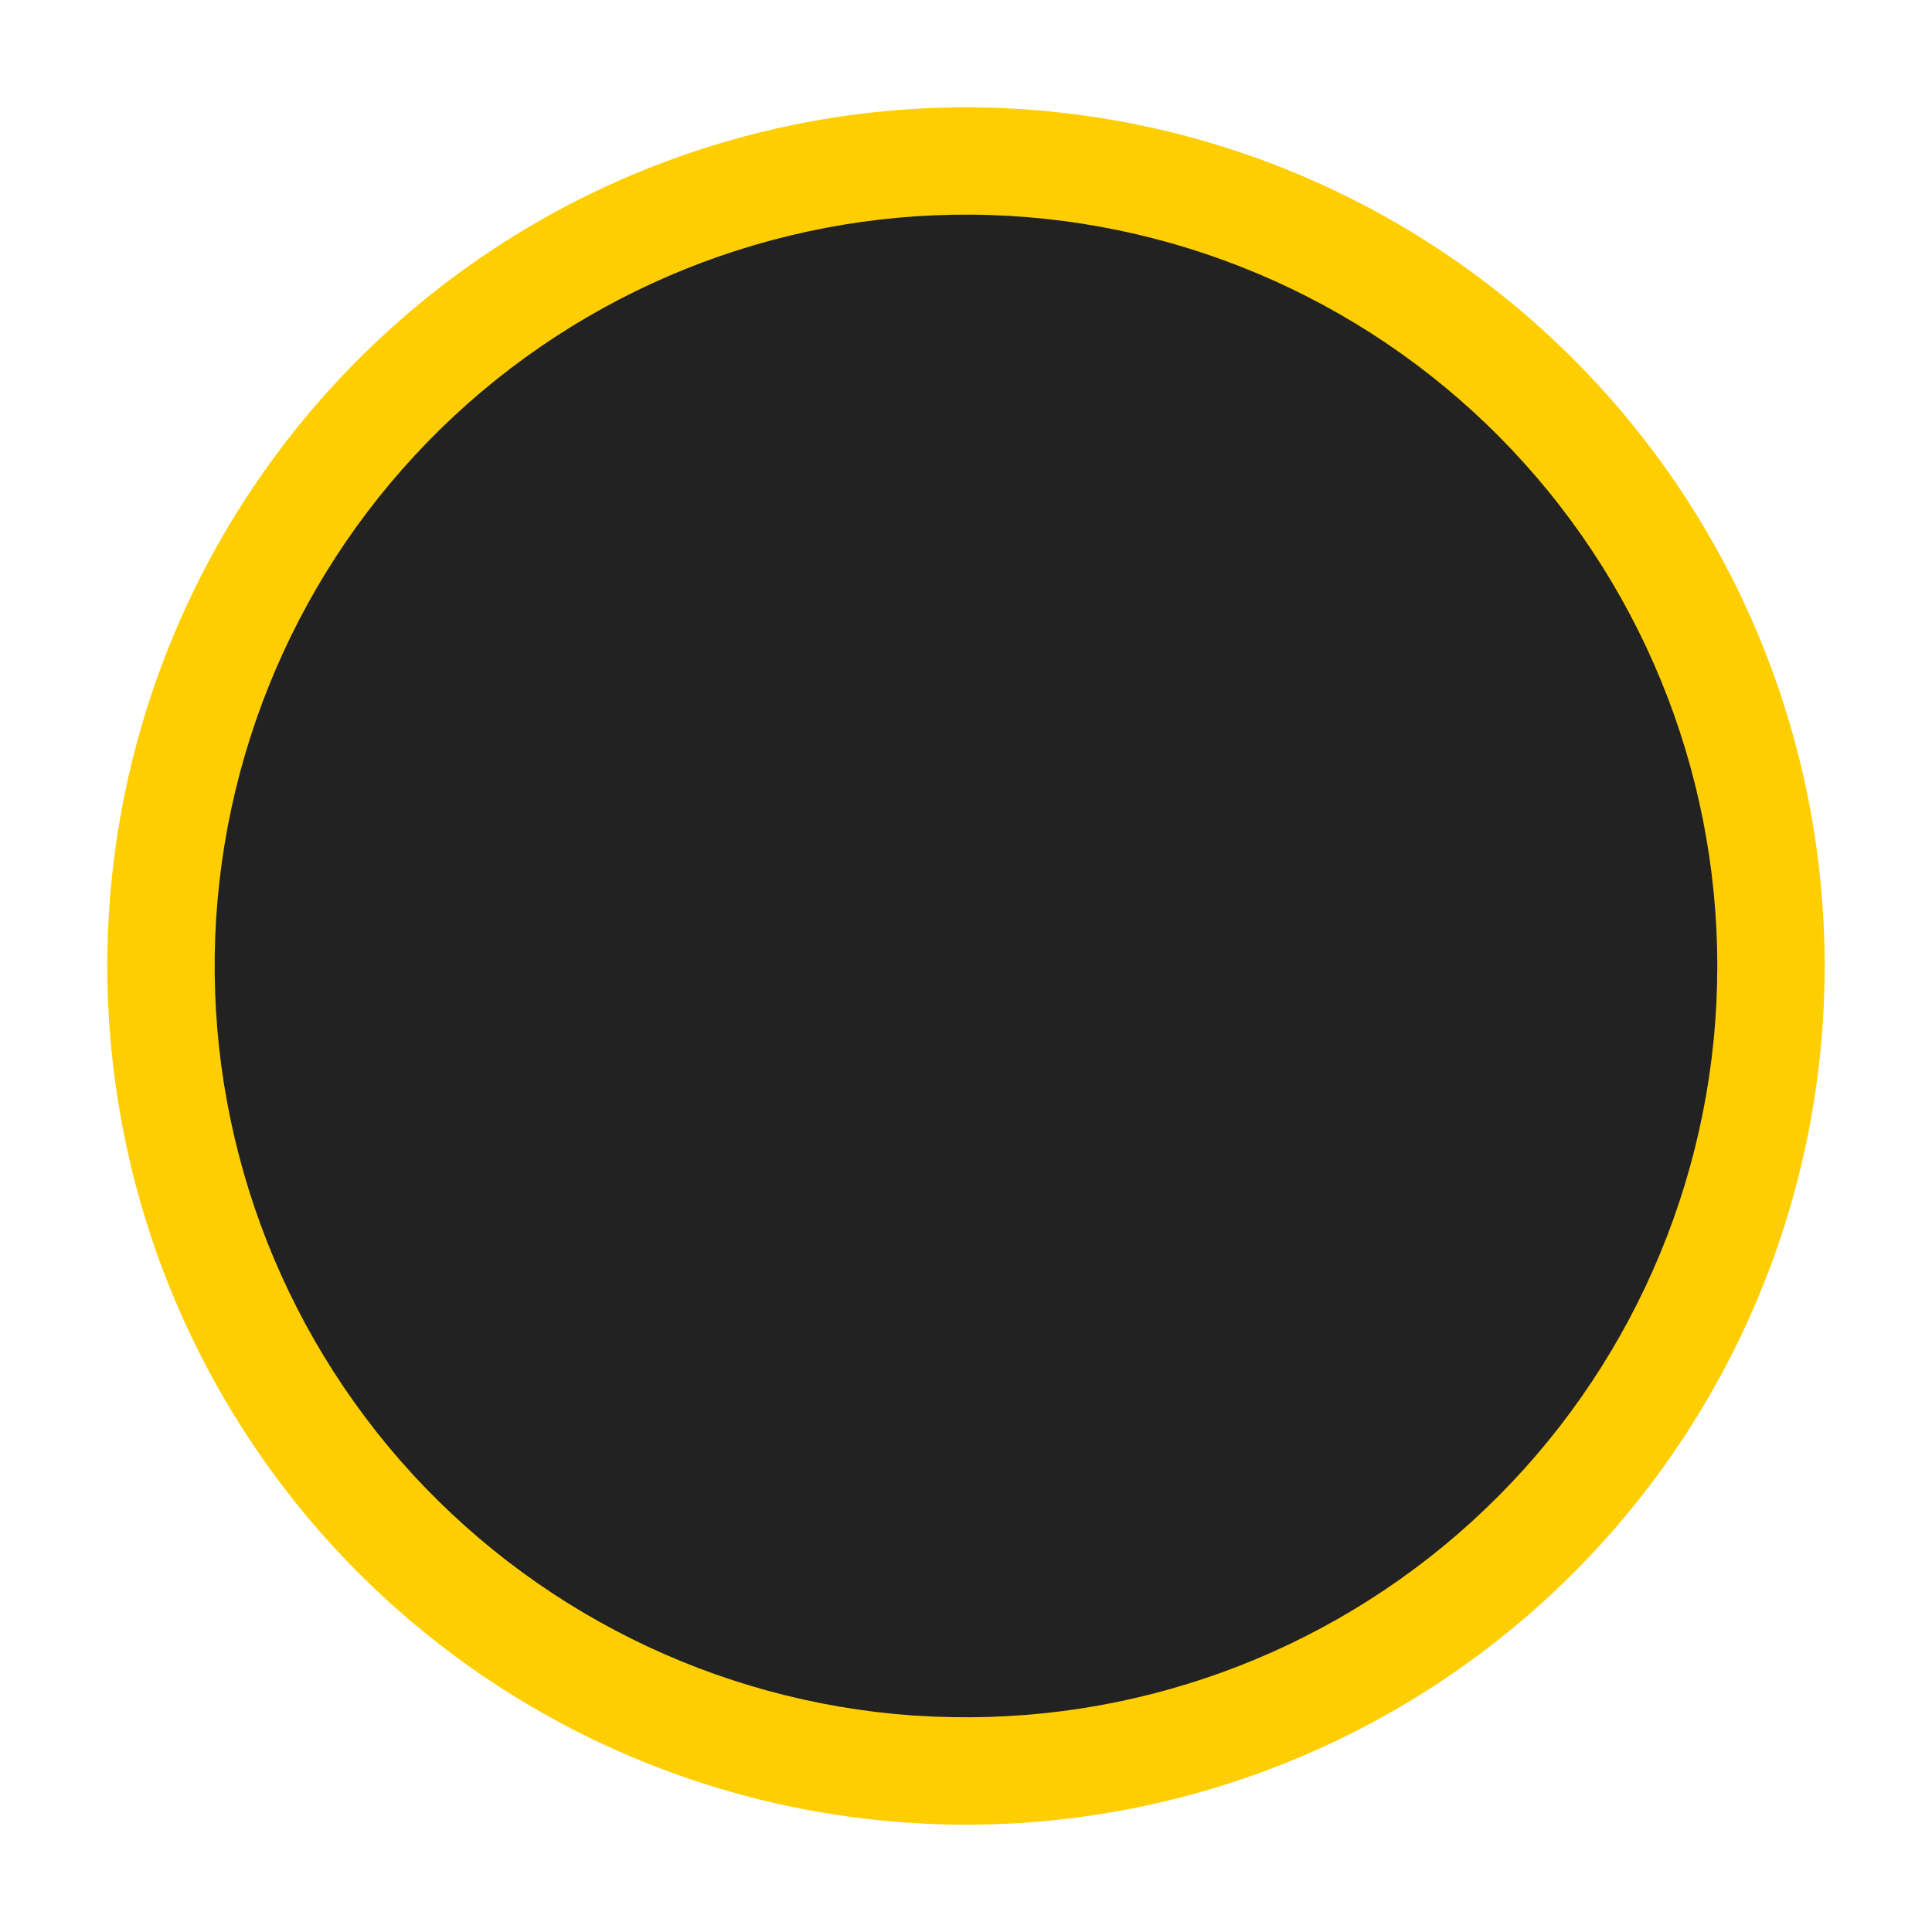 <svg width="18" height="18" viewBox="0 0 18 18" fill="none" xmlns="http://www.w3.org/2000/svg">
<path d="M8.456 16.695C6.424 16.552 4.532 15.611 3.191 14.077C1.851 12.543 1.172 10.542 1.301 8.509C1.431 6.477 2.359 4.578 3.883 3.227C5.407 1.876 7.404 1.182 9.438 1.298C11.471 1.413 13.376 2.329 14.738 3.843C16.099 5.358 16.806 7.35 16.705 9.384C16.603 11.419 15.702 13.33 14.196 14.702C12.691 16.074 10.704 16.795 8.669 16.708" fill="#FFCE00"/>
<path d="M8.524 15.733C6.746 15.607 5.091 14.784 3.918 13.442C2.745 12.1 2.151 10.349 2.264 8.571C2.377 6.792 3.19 5.131 4.523 3.949C5.857 2.767 7.604 2.16 9.383 2.261C11.162 2.362 12.829 3.163 14.02 4.488C15.211 5.814 15.83 7.557 15.741 9.336C15.652 11.116 14.863 12.789 13.546 13.989C12.229 15.189 10.491 15.82 8.71 15.743" fill="#222222"/>
<path d="M8.436 16.98C6.329 16.831 4.366 15.855 2.976 14.265C1.586 12.674 0.882 10.599 1.016 8.491C1.151 6.383 2.113 4.414 3.694 3.013C5.275 1.612 7.345 0.893 9.454 1.013C11.563 1.133 13.538 2.082 14.95 3.653C16.362 5.224 17.095 7.289 16.99 9.399C16.885 11.508 15.95 13.49 14.389 14.913C12.827 16.336 10.767 17.083 8.657 16.993" fill="#FFCE00"/>
<path d="M8.506 15.983C6.663 15.852 4.946 14.998 3.729 13.607C2.513 12.215 1.897 10.399 2.014 8.555C2.132 6.71 2.974 4.987 4.357 3.761C5.74 2.536 7.552 1.906 9.397 2.011C11.242 2.116 12.971 2.946 14.206 4.321C15.442 5.696 16.083 7.503 15.991 9.349C15.899 11.195 15.081 12.929 13.715 14.174C12.349 15.419 10.546 16.073 8.7 15.993" fill="#222222"/>
</svg>
